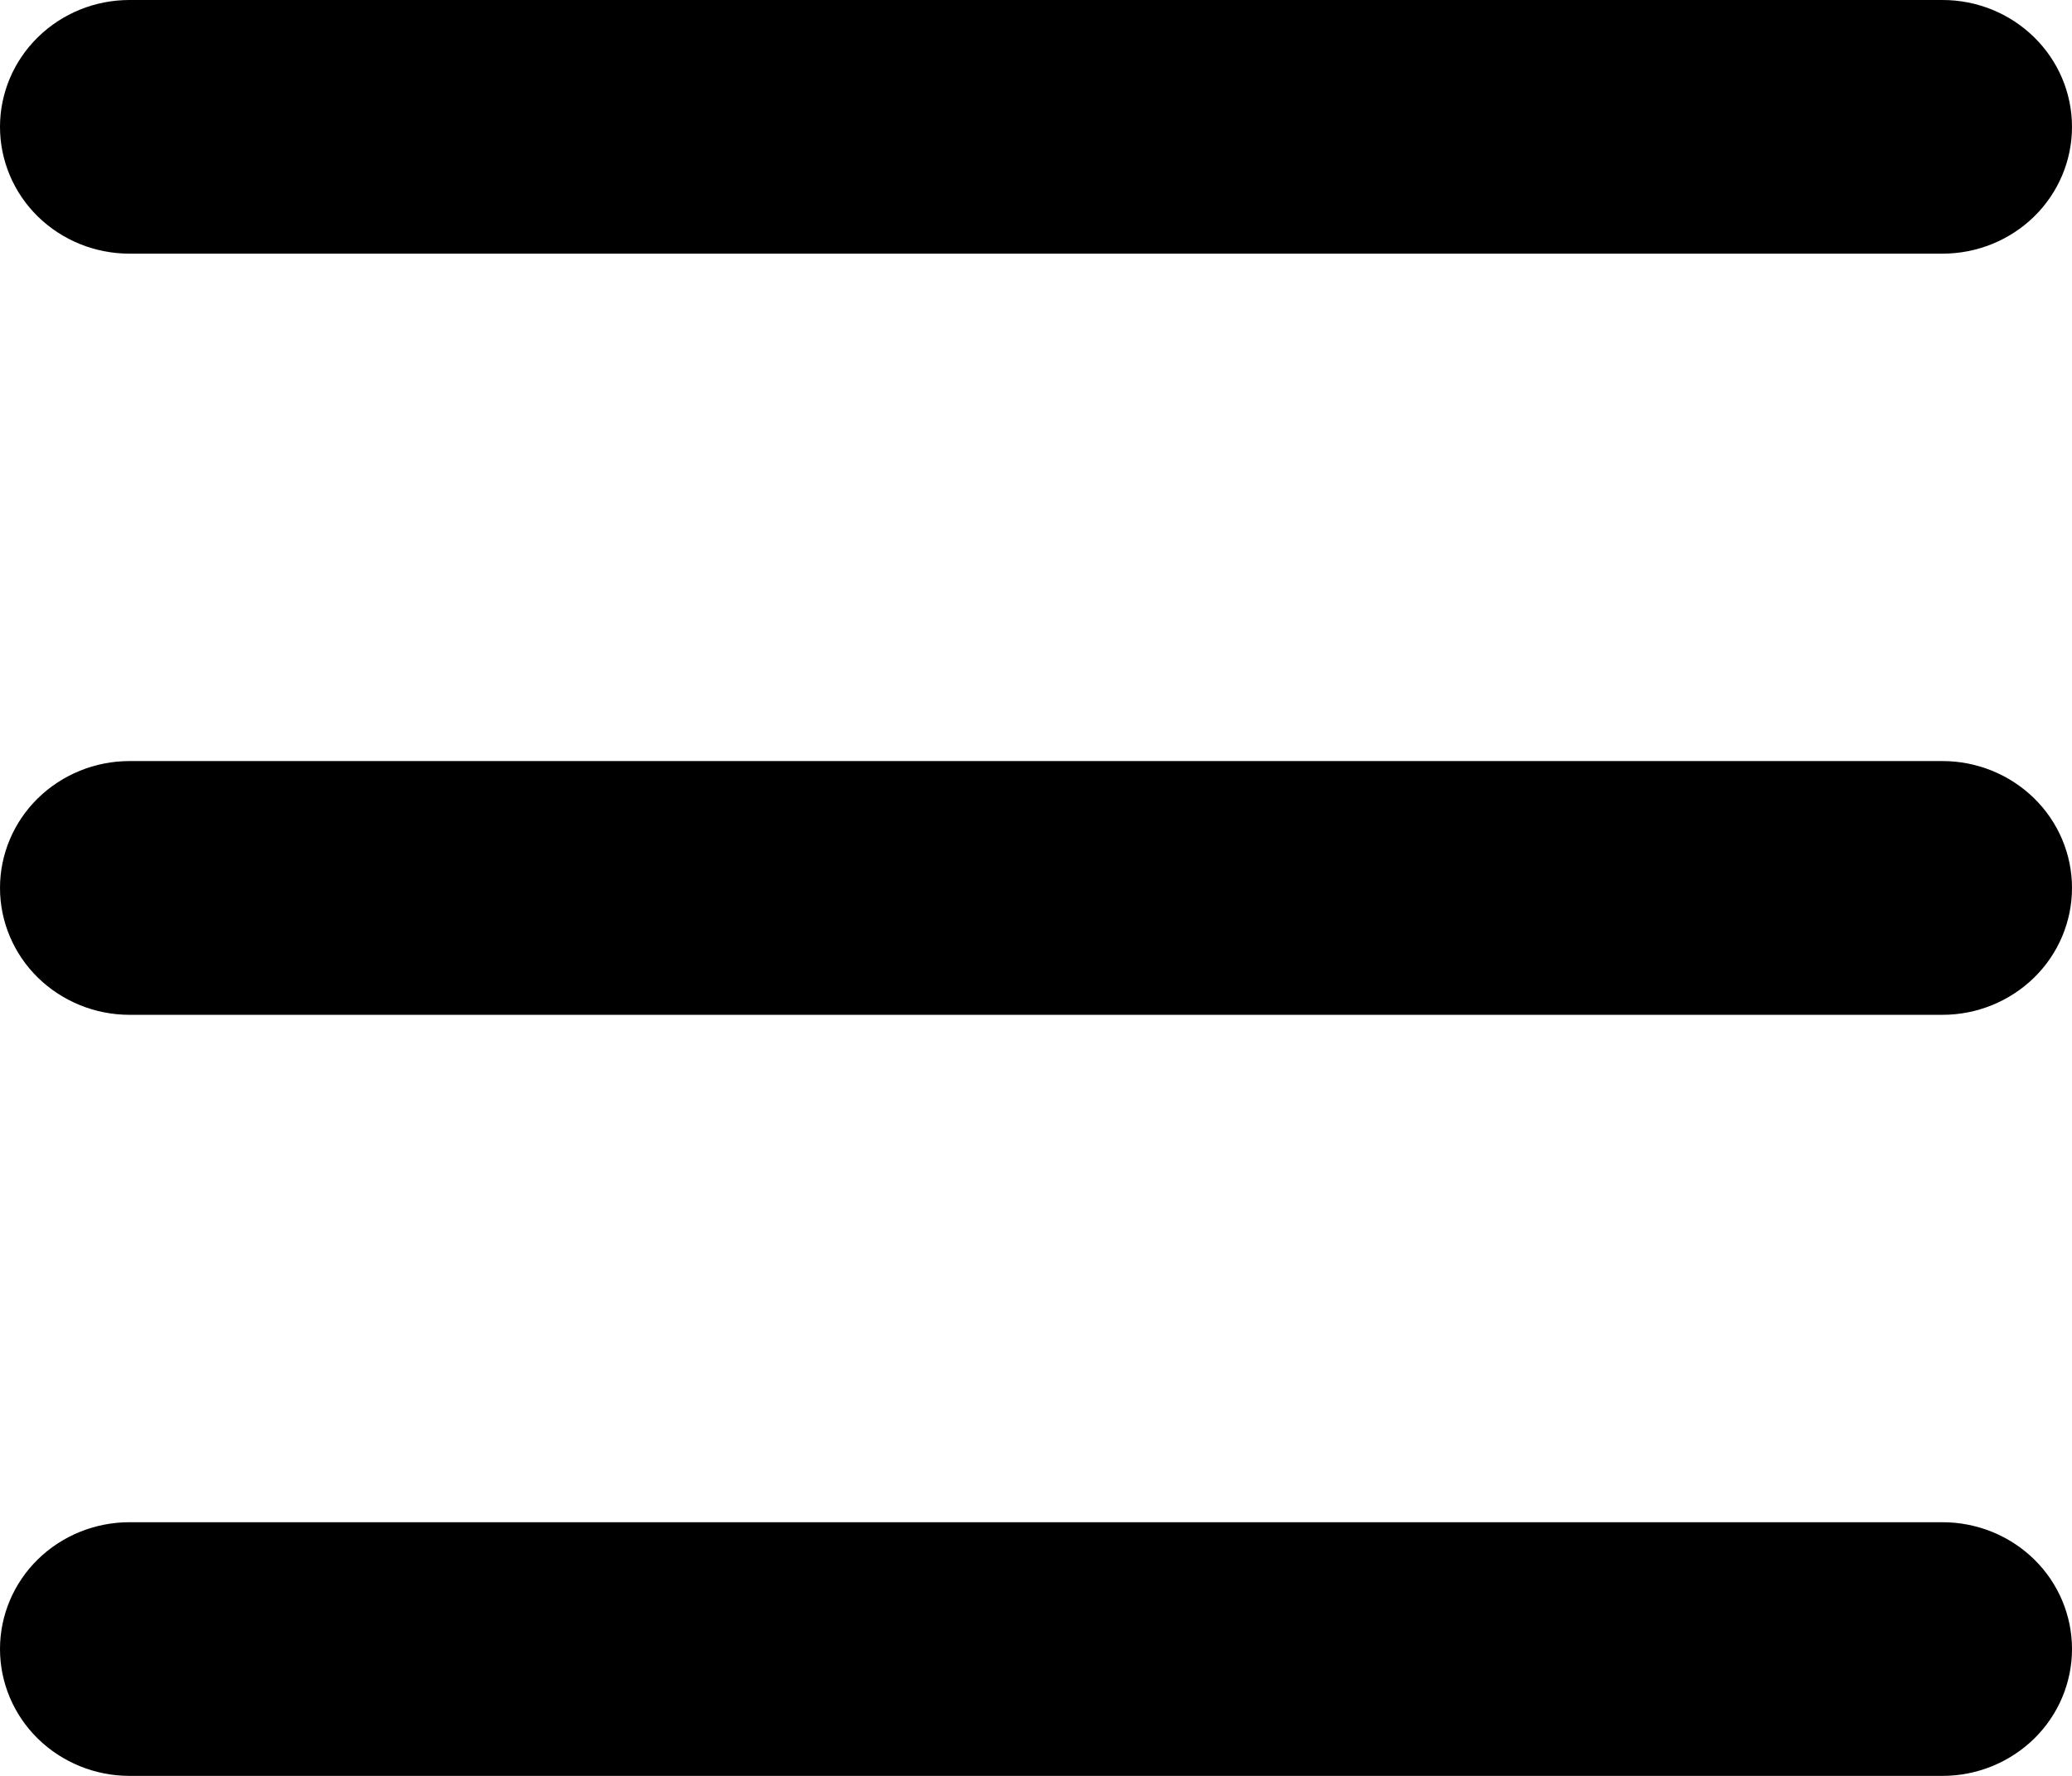 <svg width="21" height="18" viewBox="0 0 21 18" fill="none" xmlns="http://www.w3.org/2000/svg">
<path d="M0 1.286C0 0.945 0.138 0.618 0.384 0.377C0.631 0.135 0.964 0 1.312 0H19.688C20.036 0 20.369 0.135 20.616 0.377C20.862 0.618 21 0.945 21 1.286C21 1.627 20.862 1.954 20.616 2.195C20.369 2.436 20.036 2.571 19.688 2.571H1.312C0.964 2.571 0.631 2.436 0.384 2.195C0.138 1.954 0 1.627 0 1.286ZM0 9C0 8.659 0.138 8.332 0.384 8.091C0.631 7.85 0.964 7.714 1.312 7.714H19.688C20.036 7.714 20.369 7.85 20.616 8.091C20.862 8.332 21 8.659 21 9C21 9.341 20.862 9.668 20.616 9.909C20.369 10.15 20.036 10.286 19.688 10.286H1.312C0.964 10.286 0.631 10.15 0.384 9.909C0.138 9.668 0 9.341 0 9ZM1.312 15.429C0.964 15.429 0.631 15.564 0.384 15.805C0.138 16.046 0 16.373 0 16.714C0 17.055 0.138 17.382 0.384 17.623C0.631 17.864 0.964 18 1.312 18H19.688C20.036 18 20.369 17.864 20.616 17.623C20.862 17.382 21 17.055 21 16.714C21 16.373 20.862 16.046 20.616 15.805C20.369 15.564 20.036 15.429 19.688 15.429H1.312Z" fill="black"/>
</svg>
